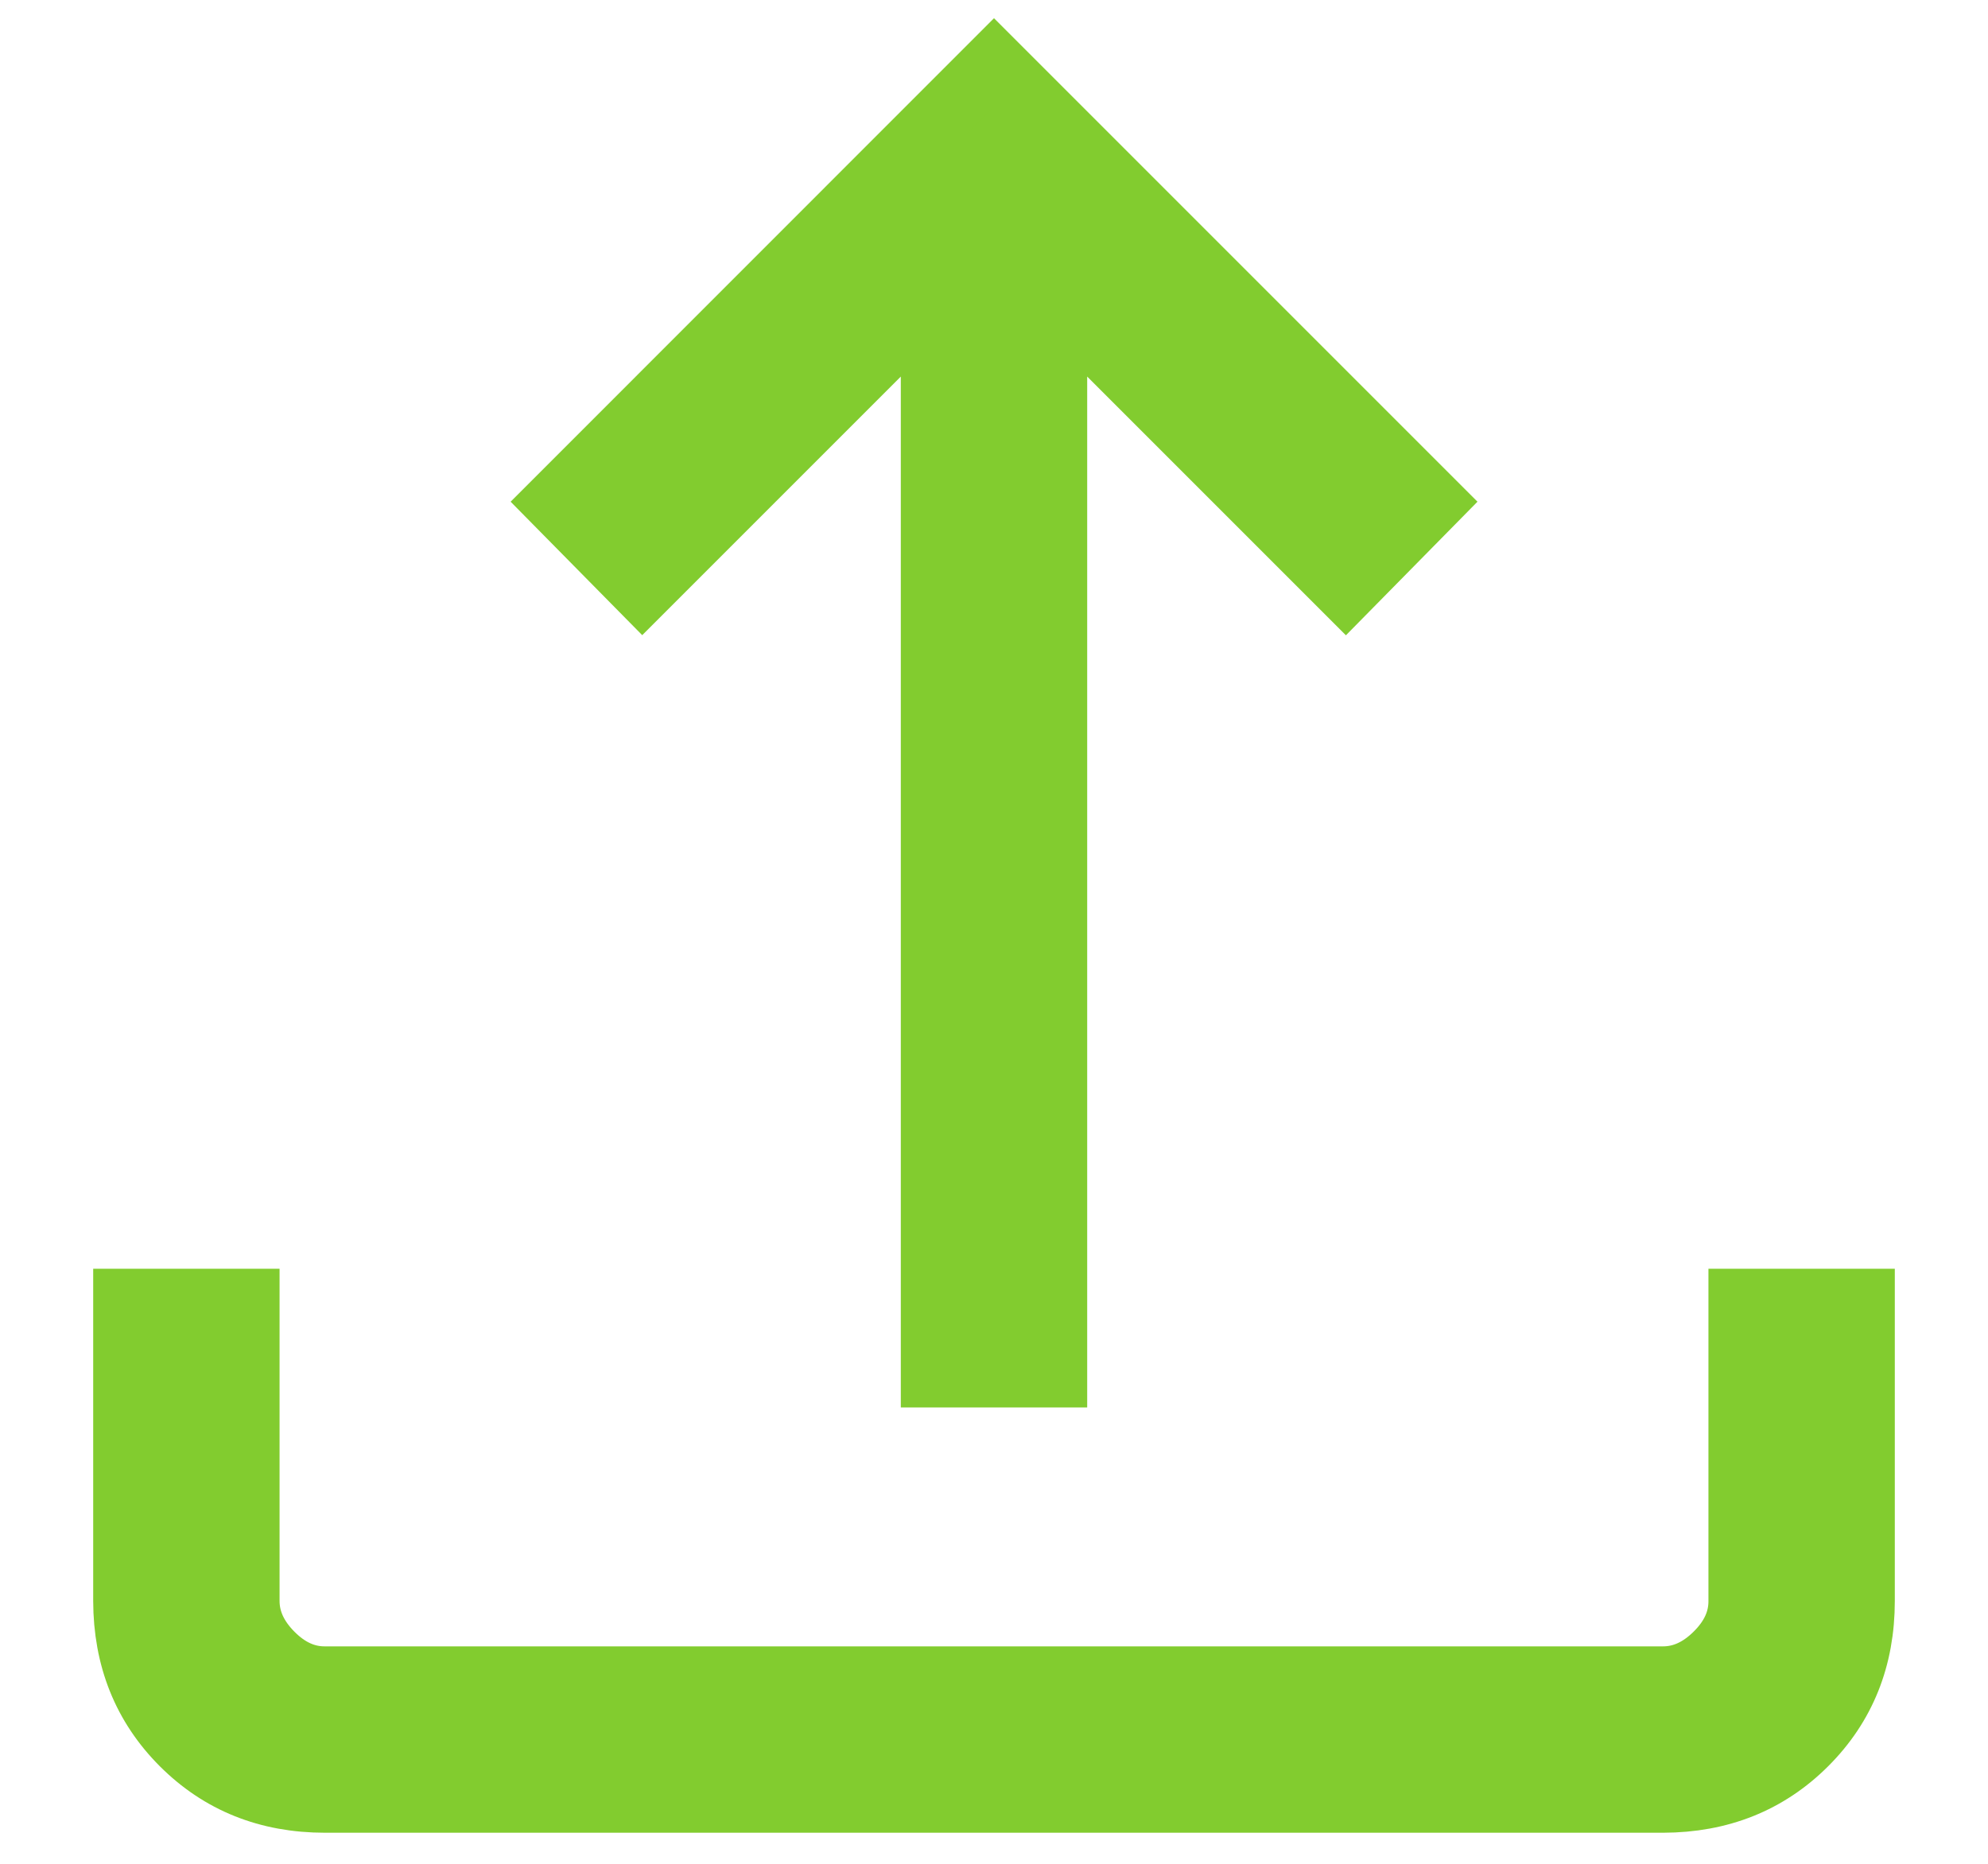 <svg width="16" height="15" viewBox="0 0 16 15" fill="none" xmlns="http://www.w3.org/2000/svg">
<path d="M7.5 11.077V2.427L5.17 4.757L4.462 4.039L8 0.5L11.539 4.039L10.831 4.758L8.5 2.427V11.077H7.5ZM2.616 14.5C2.155 14.5 1.771 14.346 1.463 14.038C1.155 13.73 1.001 13.345 1 12.884V10.461H2V12.884C2 13.038 2.064 13.179 2.192 13.308C2.32 13.437 2.461 13.501 2.615 13.5H13.385C13.538 13.5 13.679 13.436 13.808 13.308C13.937 13.18 14.001 13.039 14 12.884V10.461H15V12.884C15 13.345 14.846 13.729 14.538 14.037C14.23 14.345 13.845 14.499 13.384 14.5H2.616Z" fill="#82CC2F" stroke="#82CC2F" stroke-width="0.5"/>
</svg>
